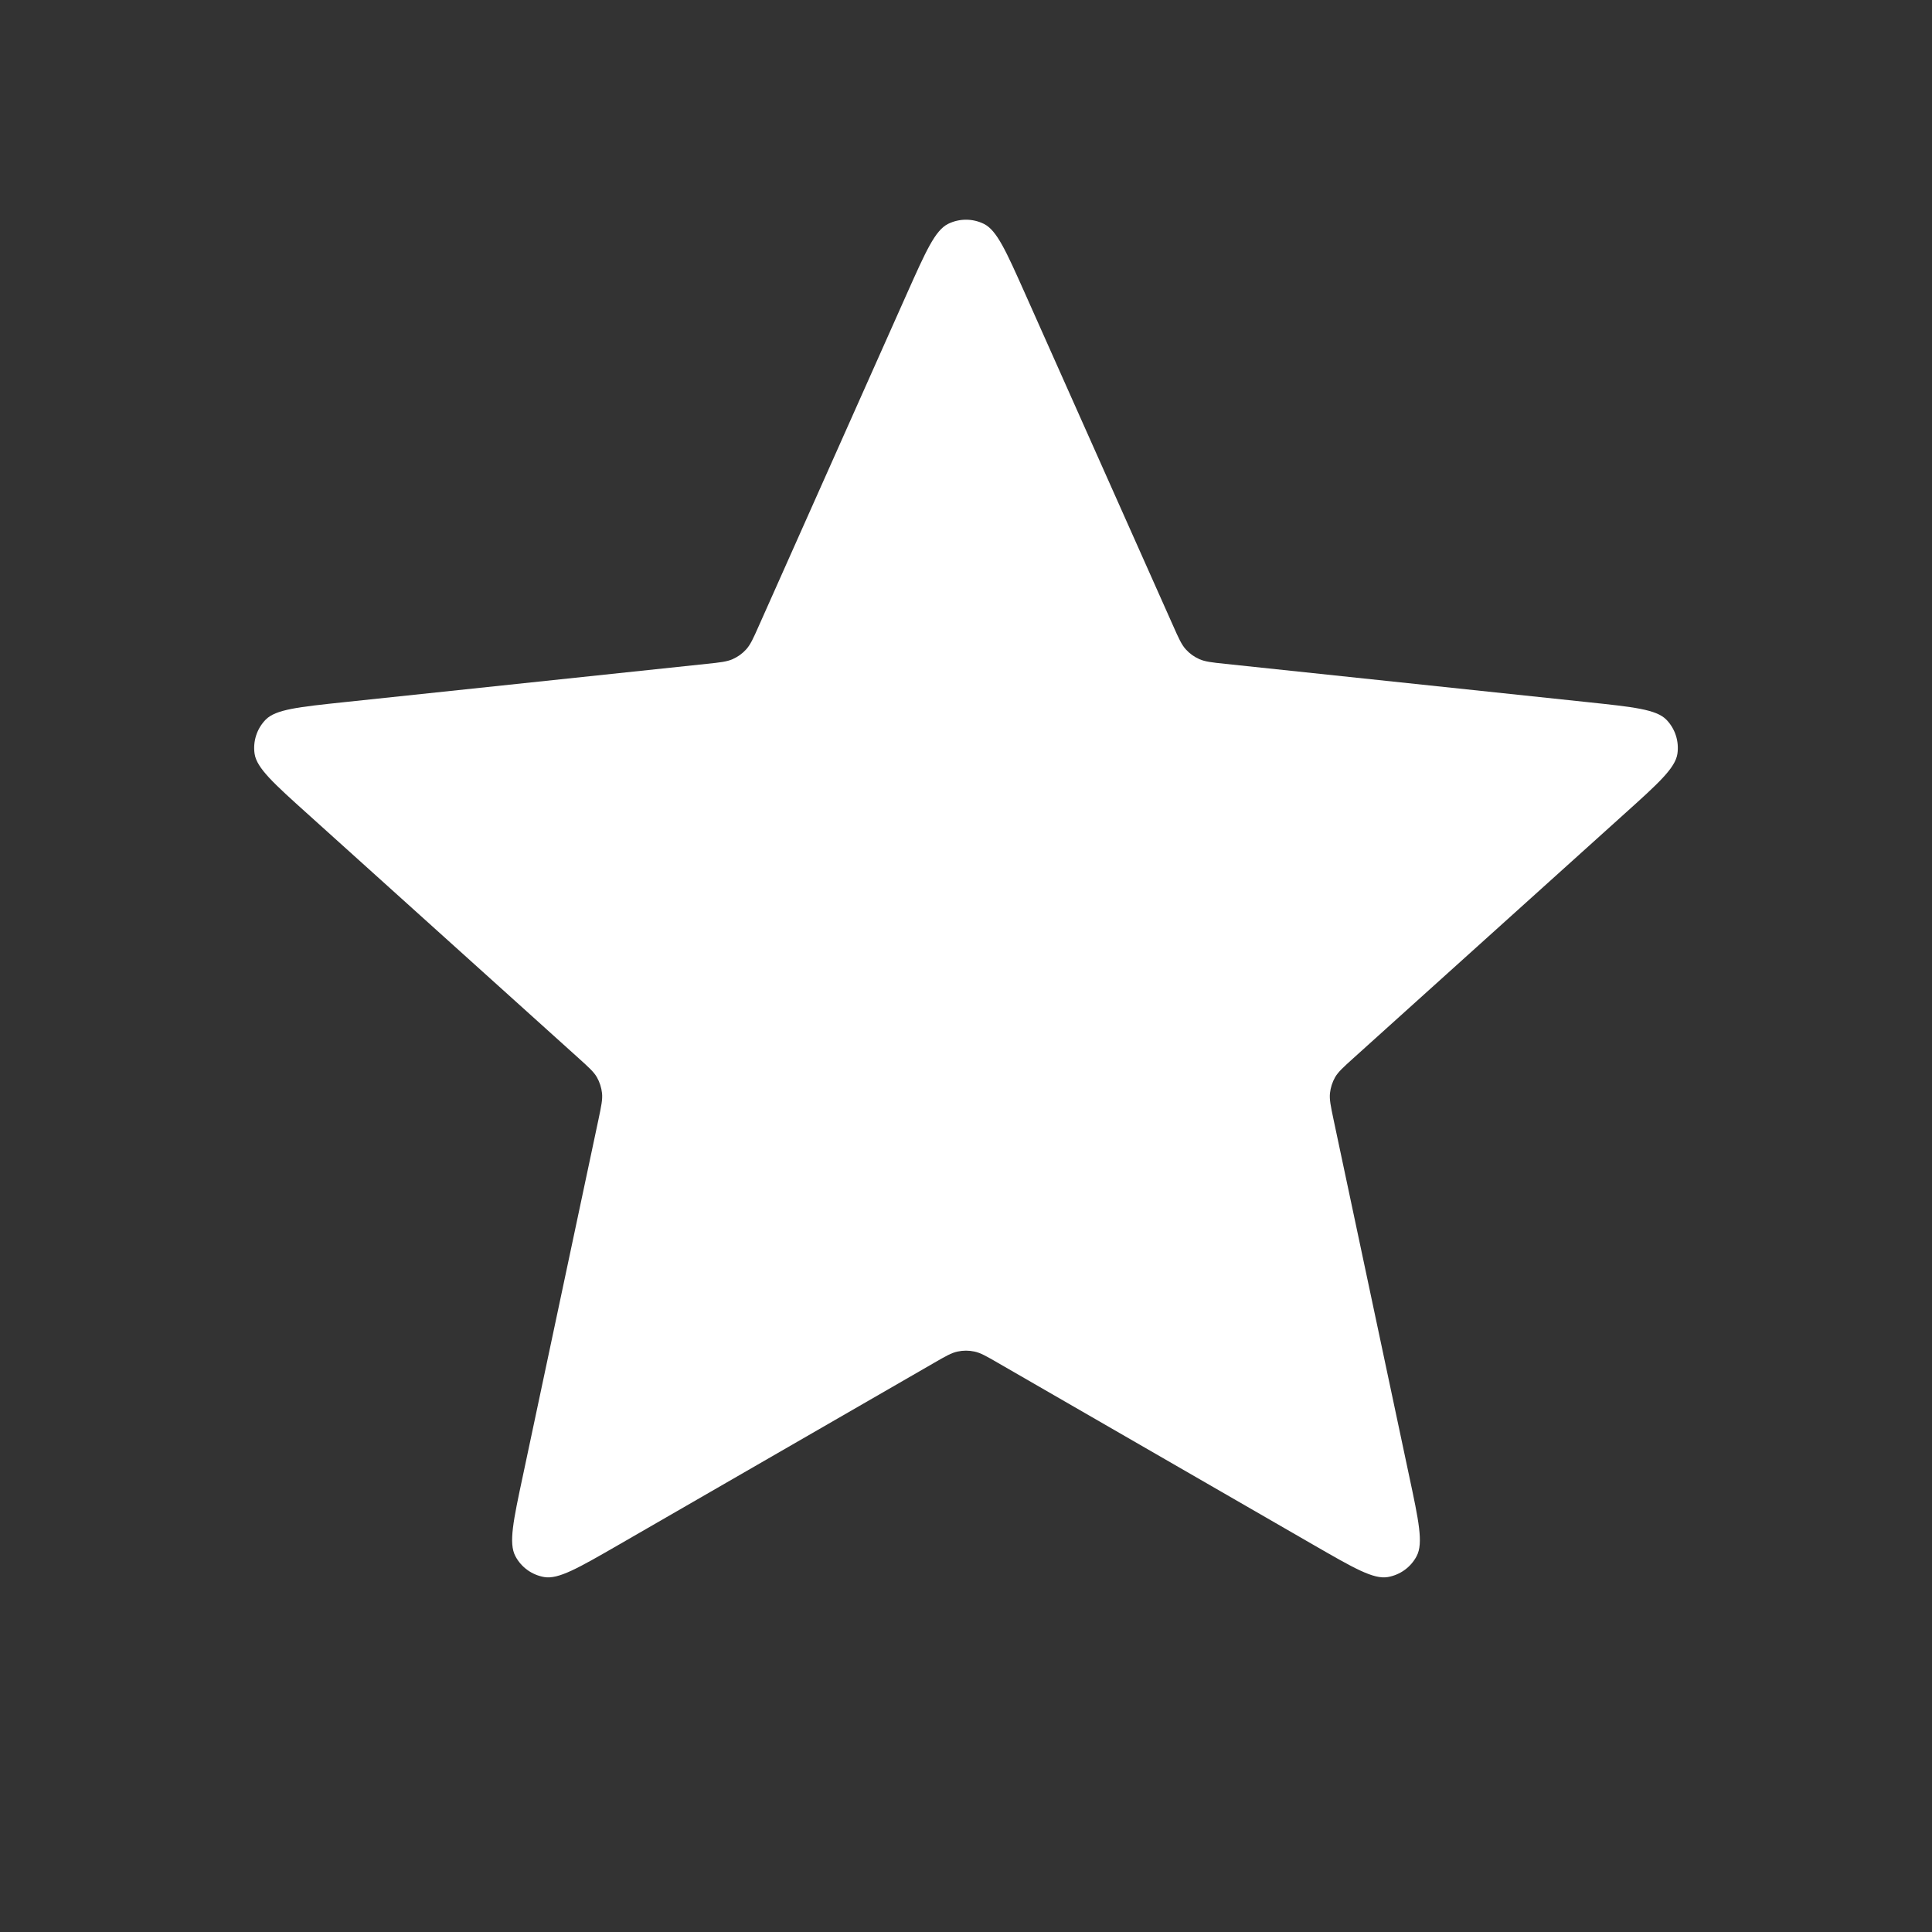<svg width="18" height="18" viewBox="0 0 18 18" fill="none" xmlns="http://www.w3.org/2000/svg">
<rect x="0" y="0" width="18" height="18" fill="#333333" stroke="none"/>
<path d="M8.452 2.73C8.626 2.341 8.712 2.146 8.833 2.086C8.938 2.034 9.062 2.034 9.167 2.086C9.288 2.146 9.374 2.341 9.548 2.73L10.931 5.833C10.982 5.948 11.008 6.006 11.048 6.05C11.083 6.089 11.126 6.12 11.174 6.141C11.228 6.165 11.291 6.172 11.416 6.185L14.794 6.542C15.218 6.587 15.431 6.609 15.525 6.705C15.607 6.789 15.645 6.907 15.628 7.023C15.608 7.156 15.45 7.299 15.133 7.584L12.61 9.858C12.516 9.943 12.469 9.985 12.439 10.036C12.413 10.082 12.397 10.132 12.391 10.185C12.385 10.244 12.398 10.305 12.424 10.429L13.129 13.752C13.218 14.169 13.262 14.377 13.199 14.497C13.145 14.601 13.045 14.673 12.93 14.693C12.796 14.716 12.612 14.609 12.242 14.396L9.3 12.699C9.191 12.636 9.136 12.604 9.078 12.592C9.027 12.581 8.973 12.581 8.922 12.592C8.864 12.604 8.809 12.636 8.7 12.699L5.758 14.396C5.388 14.609 5.203 14.716 5.07 14.693C4.955 14.673 4.855 14.601 4.801 14.497C4.738 14.377 4.782 14.169 4.871 13.752L5.576 10.429C5.602 10.305 5.615 10.244 5.609 10.185C5.603 10.132 5.587 10.082 5.561 10.036C5.531 9.985 5.484 9.943 5.39 9.858L2.867 7.584C2.55 7.299 2.392 7.156 2.372 7.023C2.355 6.907 2.393 6.789 2.475 6.705C2.569 6.609 2.782 6.587 3.206 6.542L6.584 6.185C6.709 6.172 6.772 6.165 6.826 6.141C6.874 6.12 6.917 6.089 6.952 6.05C6.992 6.006 7.018 5.948 7.069 5.833L8.452 2.73Z" fill="white"/>
</svg>
